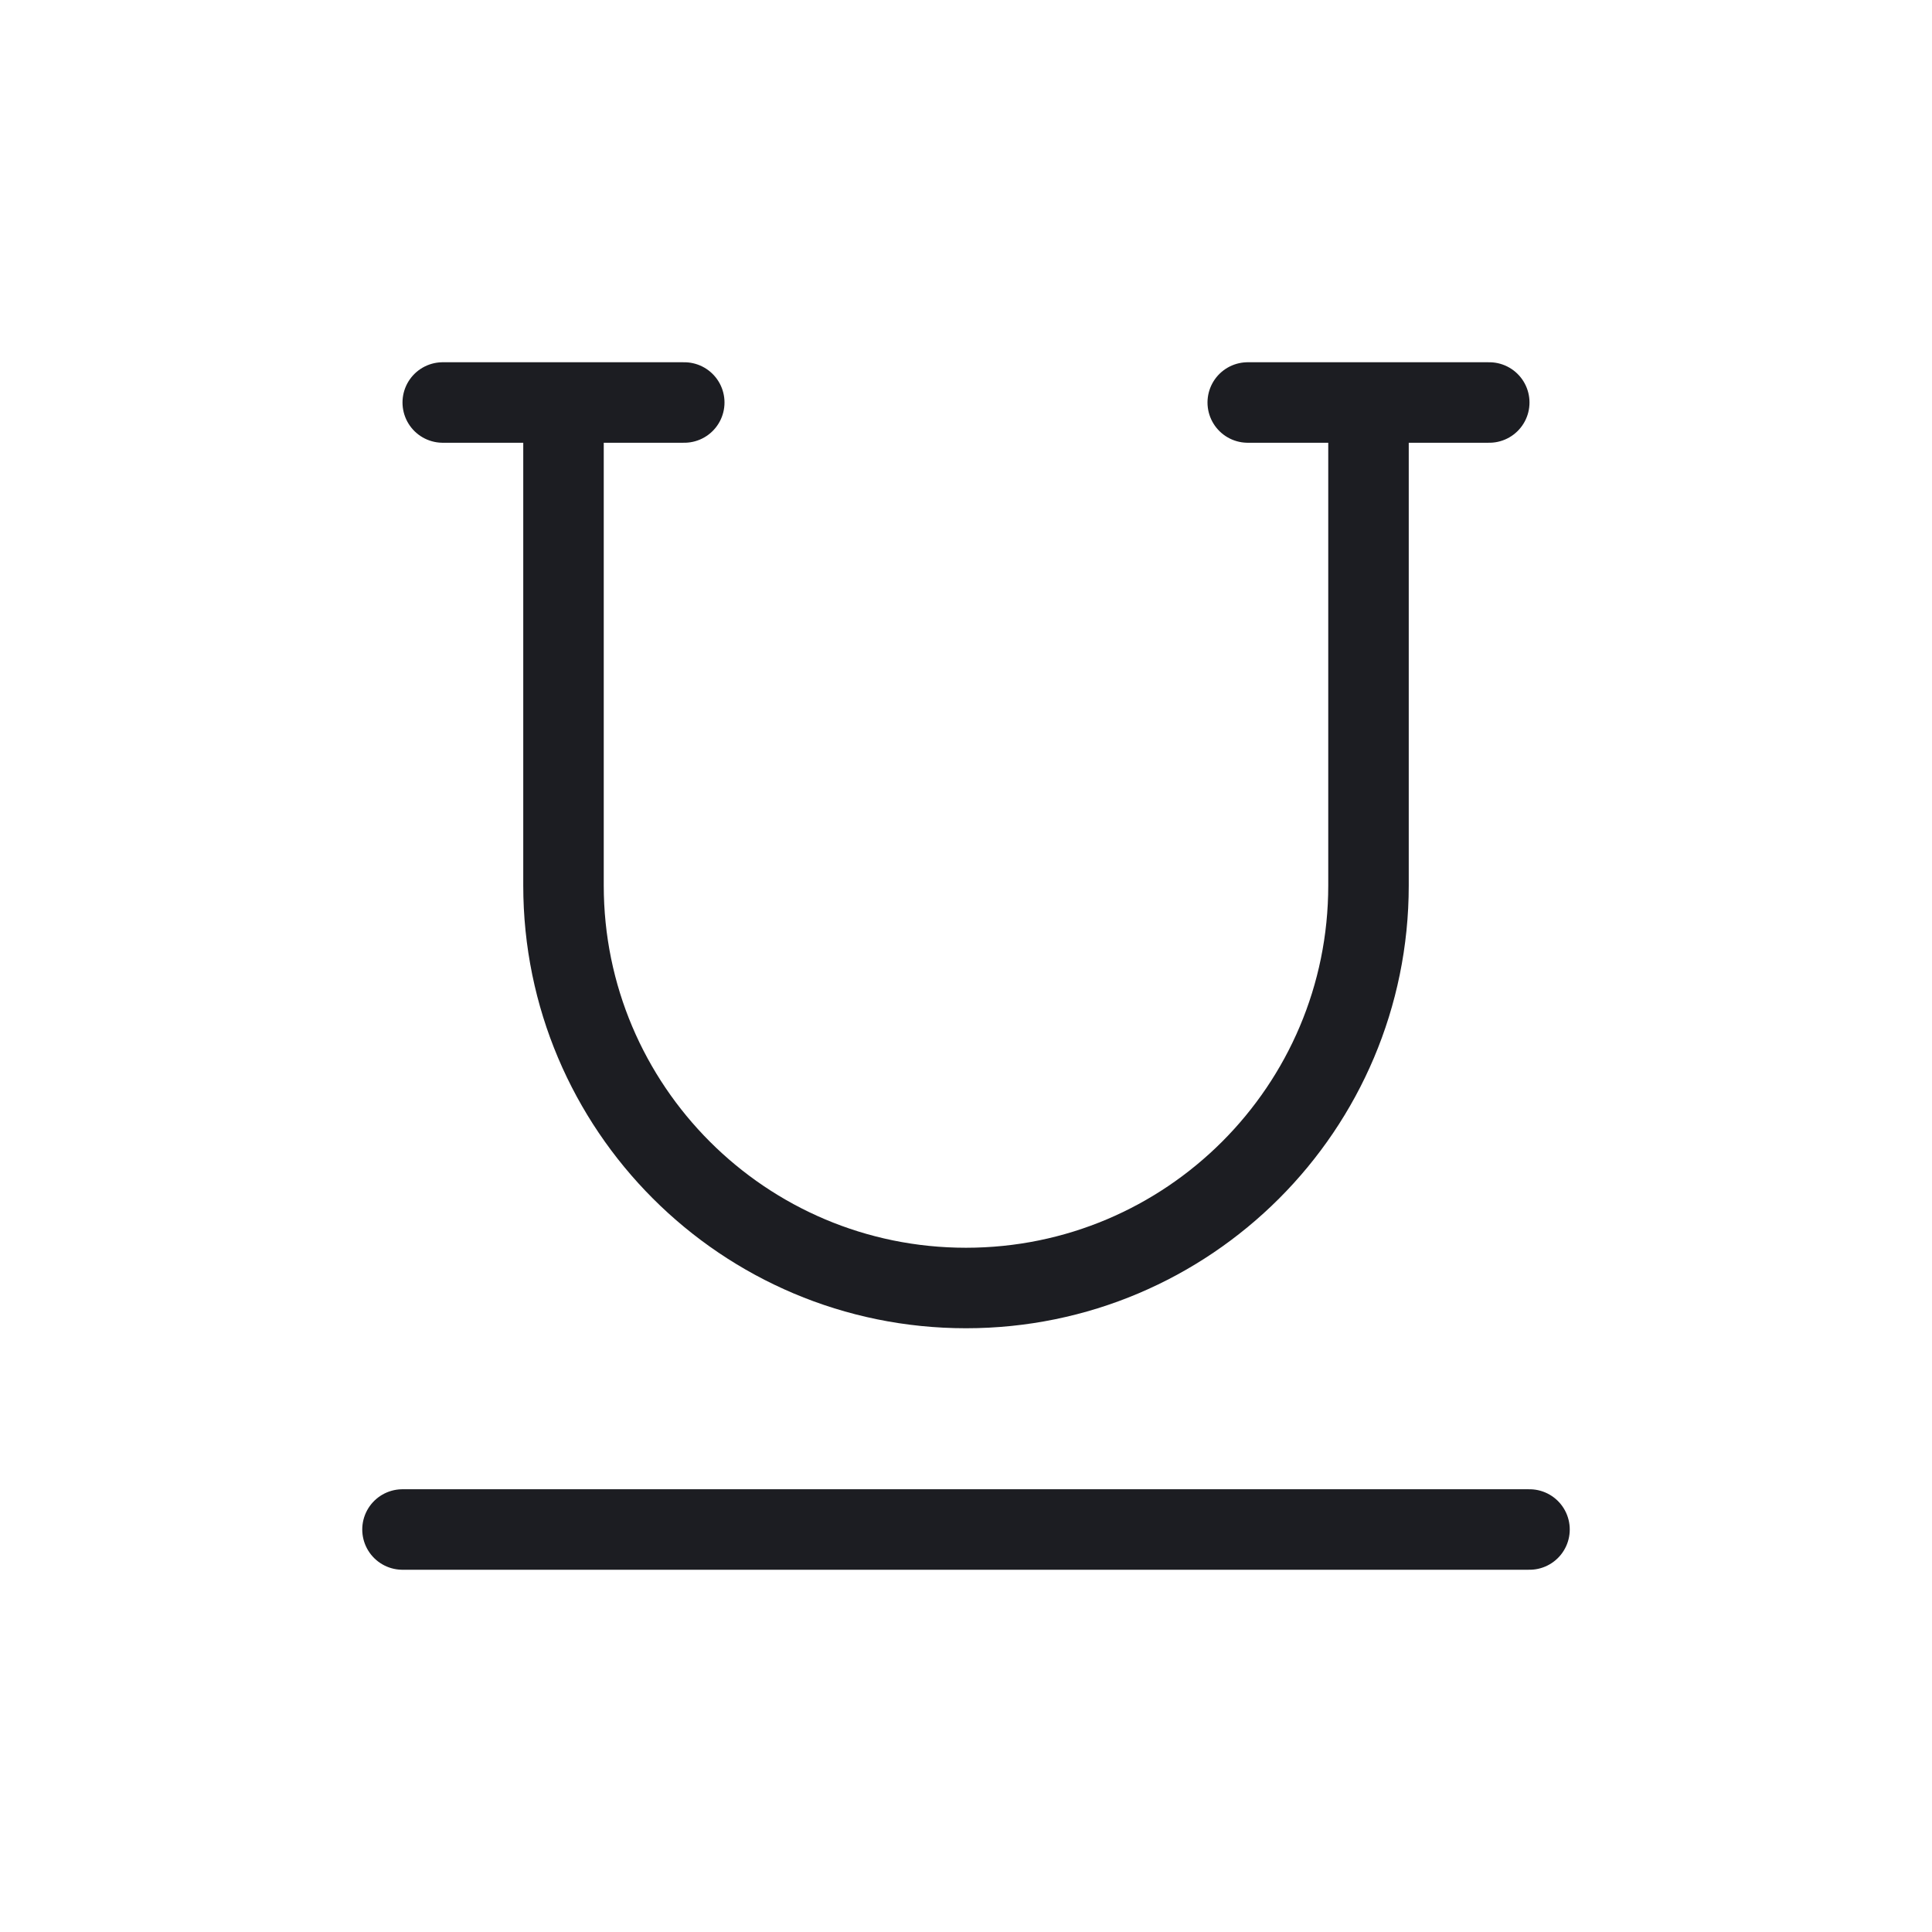 <svg width="24" height="24" viewBox="0 0 24 24" fill="none" xmlns="http://www.w3.org/2000/svg">
<path d="M19 19H5M17 5.125V11C17 13.761 14.761 16 12 16C9.239 16 7 13.761 7 11V5.125M5.5 5H8.5M15.5 5L18.5 5" stroke="#1C1D22" stroke-linecap="round" stroke-linejoin="round"/>
</svg>
